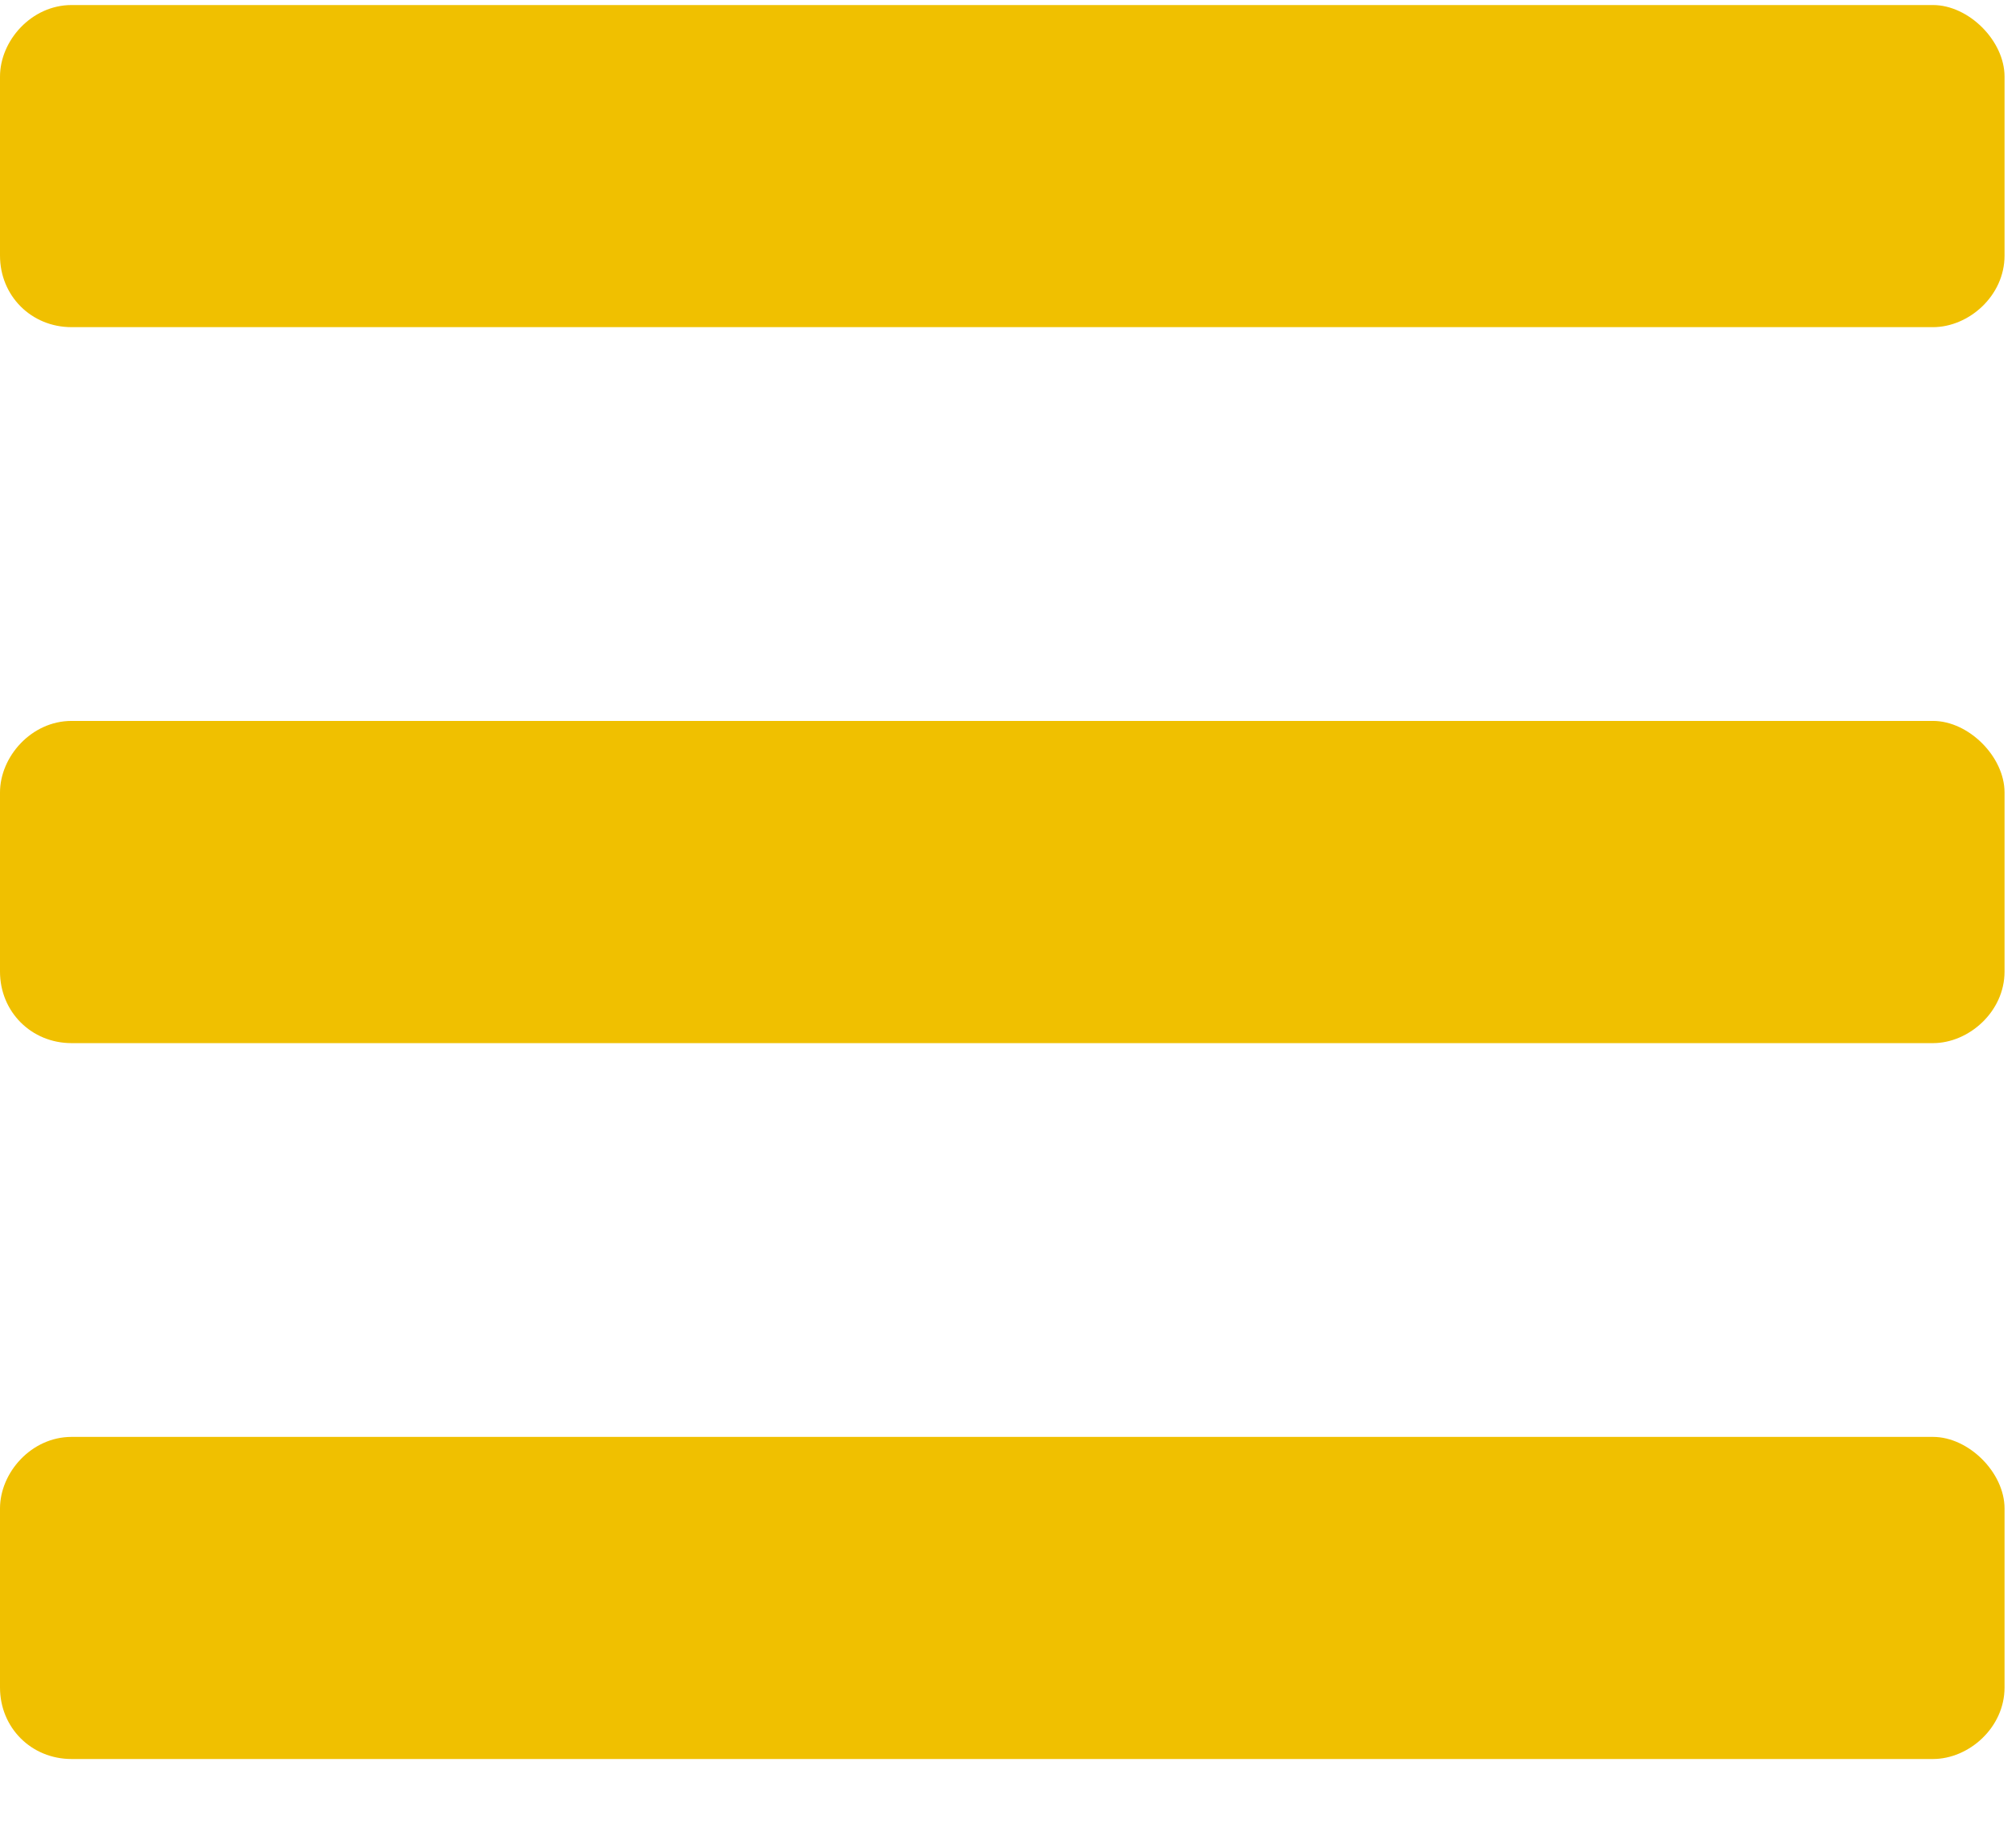 <svg width="22" height="20" viewBox="0 0 22 20" fill="none" xmlns="http://www.w3.org/2000/svg">
<path d="M0.781 3.57H21.094C21.484 3.57 21.875 3.229 21.875 2.789V0.836C21.875 0.445 21.484 0.055 21.094 0.055H0.781C0.342 0.055 0 0.445 0 0.836V2.789C0 3.229 0.342 3.57 0.781 3.57ZM0.781 11.383H21.094C21.484 11.383 21.875 11.041 21.875 10.602V8.648C21.875 8.258 21.484 7.867 21.094 7.867H0.781C0.342 7.867 0 8.258 0 8.648V10.602C0 11.041 0.342 11.383 0.781 11.383ZM0.781 19.195H21.094C21.484 19.195 21.875 18.854 21.875 18.414V16.461C21.875 16.07 21.484 15.68 21.094 15.68H0.781C0.342 15.68 0 16.07 0 16.461V18.414C0 18.854 0.342 19.195 0.781 19.195Z" fill="#F0C000"/>
</svg>
